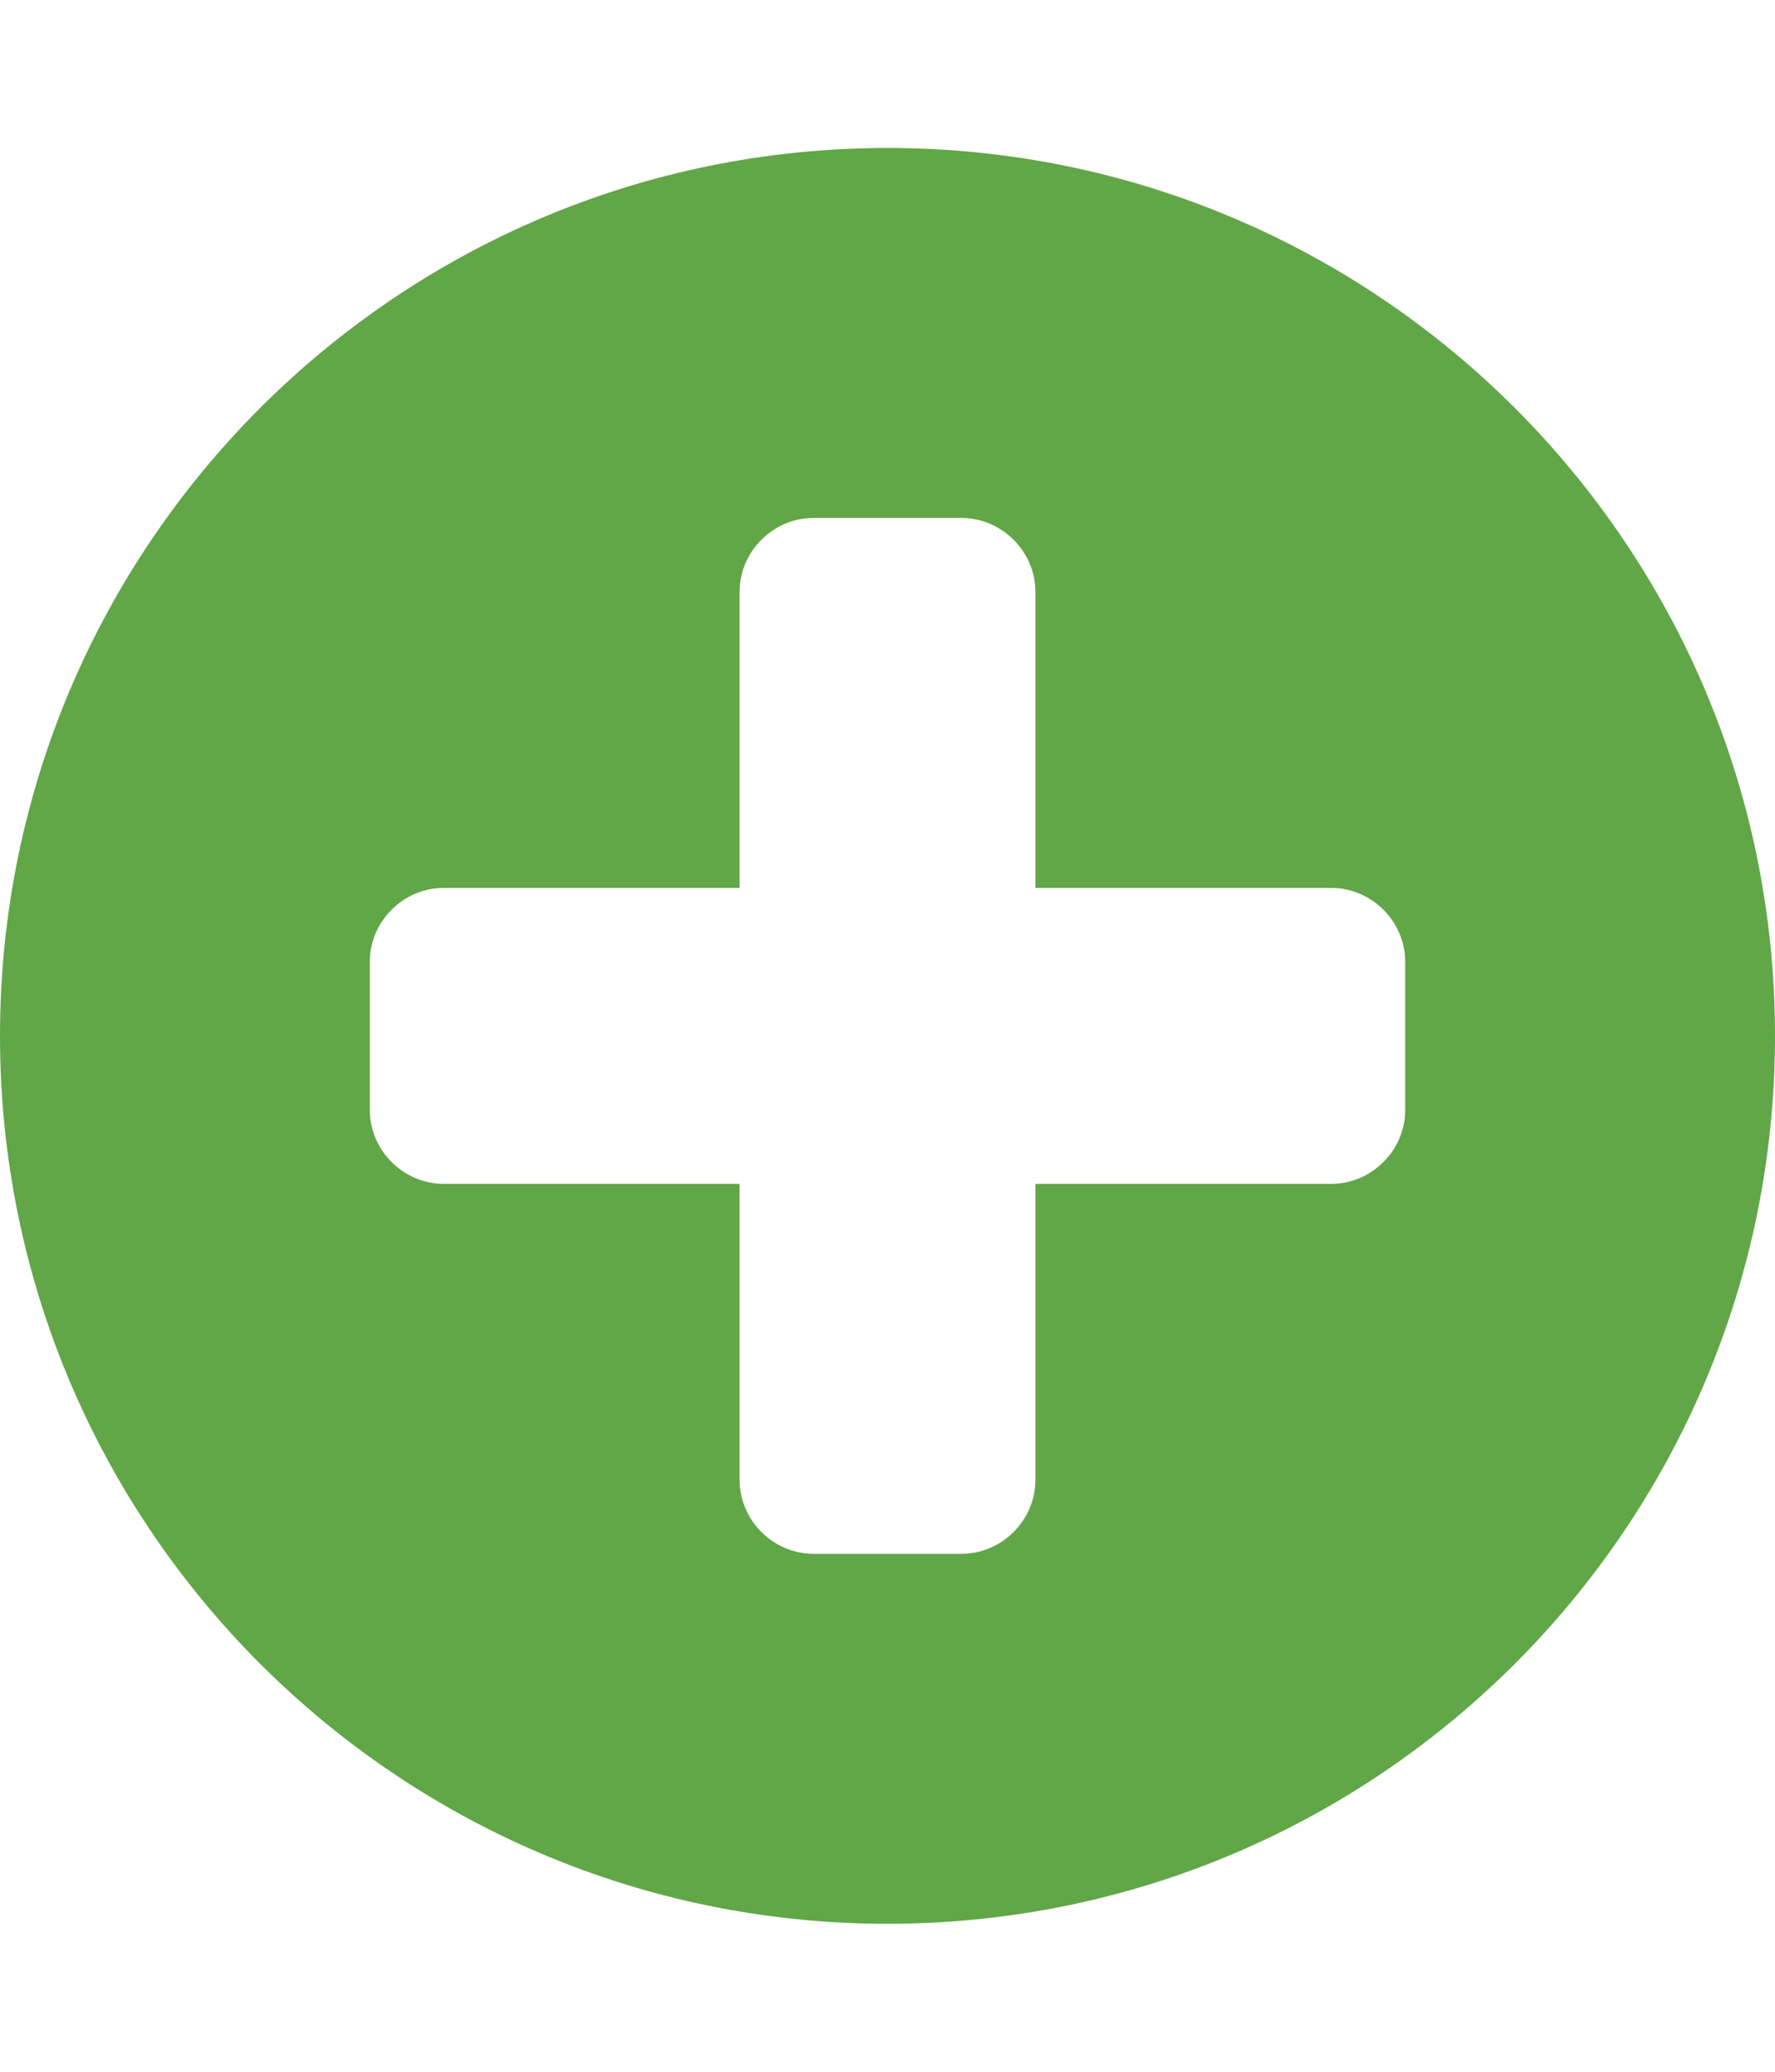 <?xml version="1.0" encoding="UTF-8" standalone="no"?>
<!-- Generated by IcoMoon.io -->

<svg
   xmlns:dc="http://purl.org/dc/elements/1.1/"
   xmlns:cc="http://creativecommons.org/ns#"
   xmlns:rdf="http://www.w3.org/1999/02/22-rdf-syntax-ns#"
   xmlns:svg="http://www.w3.org/2000/svg"
   xmlns="http://www.w3.org/2000/svg"
   xmlns:sodipodi="http://sodipodi.sourceforge.net/DTD/sodipodi-0.dtd"
   xmlns:inkscape="http://www.inkscape.org/namespaces/inkscape"
   version="1.1"
   width="24"
   height="28"
   viewBox="0 0 24 28"
   id="svg6"
   sodipodi:docname="plus-circle.svg"
   inkscape:version="0.92.4 (33fec40, 2019-01-16)">
  <defs
     id="defs10" />
  <sodipodi:namedview
     pagecolor="#ffffff"
     bordercolor="#666666"
     borderopacity="1"
     objecttolerance="10"
     gridtolerance="10"
     guidetolerance="10"
     inkscape:pageopacity="0"
     inkscape:pageshadow="2"
     inkscape:window-width="1920"
     inkscape:window-height="1054"
     id="namedview8"
     showgrid="false"
     inkscape:zoom="8.4285714"
     inkscape:cx="12"
     inkscape:cy="14"
     inkscape:window-x="0"
     inkscape:window-y="0"
     inkscape:window-maximized="1"
     inkscape:current-layer="svg6" />
  <title
     id="title2">plus-circle</title>
  <path
     d="M19 15v-2c0-0.547-0.453-1-1-1h-4v-4c0-0.547-0.453-1-1-1h-2c-0.547 0-1 0.453-1 1v4h-4c-0.547 0-1 0.453-1 1v2c0 0.547 0.453 1 1 1h4v4c0 0.547 0.453 1 1 1h2c0.547 0 1-0.453 1-1v-4h4c0.547 0 1-0.453 1-1zM24 14c0 6.625-5.375 12-12 12s-12-5.375-12-12 5.375-12 12-12 12 5.375 12 12z"
     id="path4"
     style="fill:#59a13e;fill-opacity:0.953" />
</svg>
